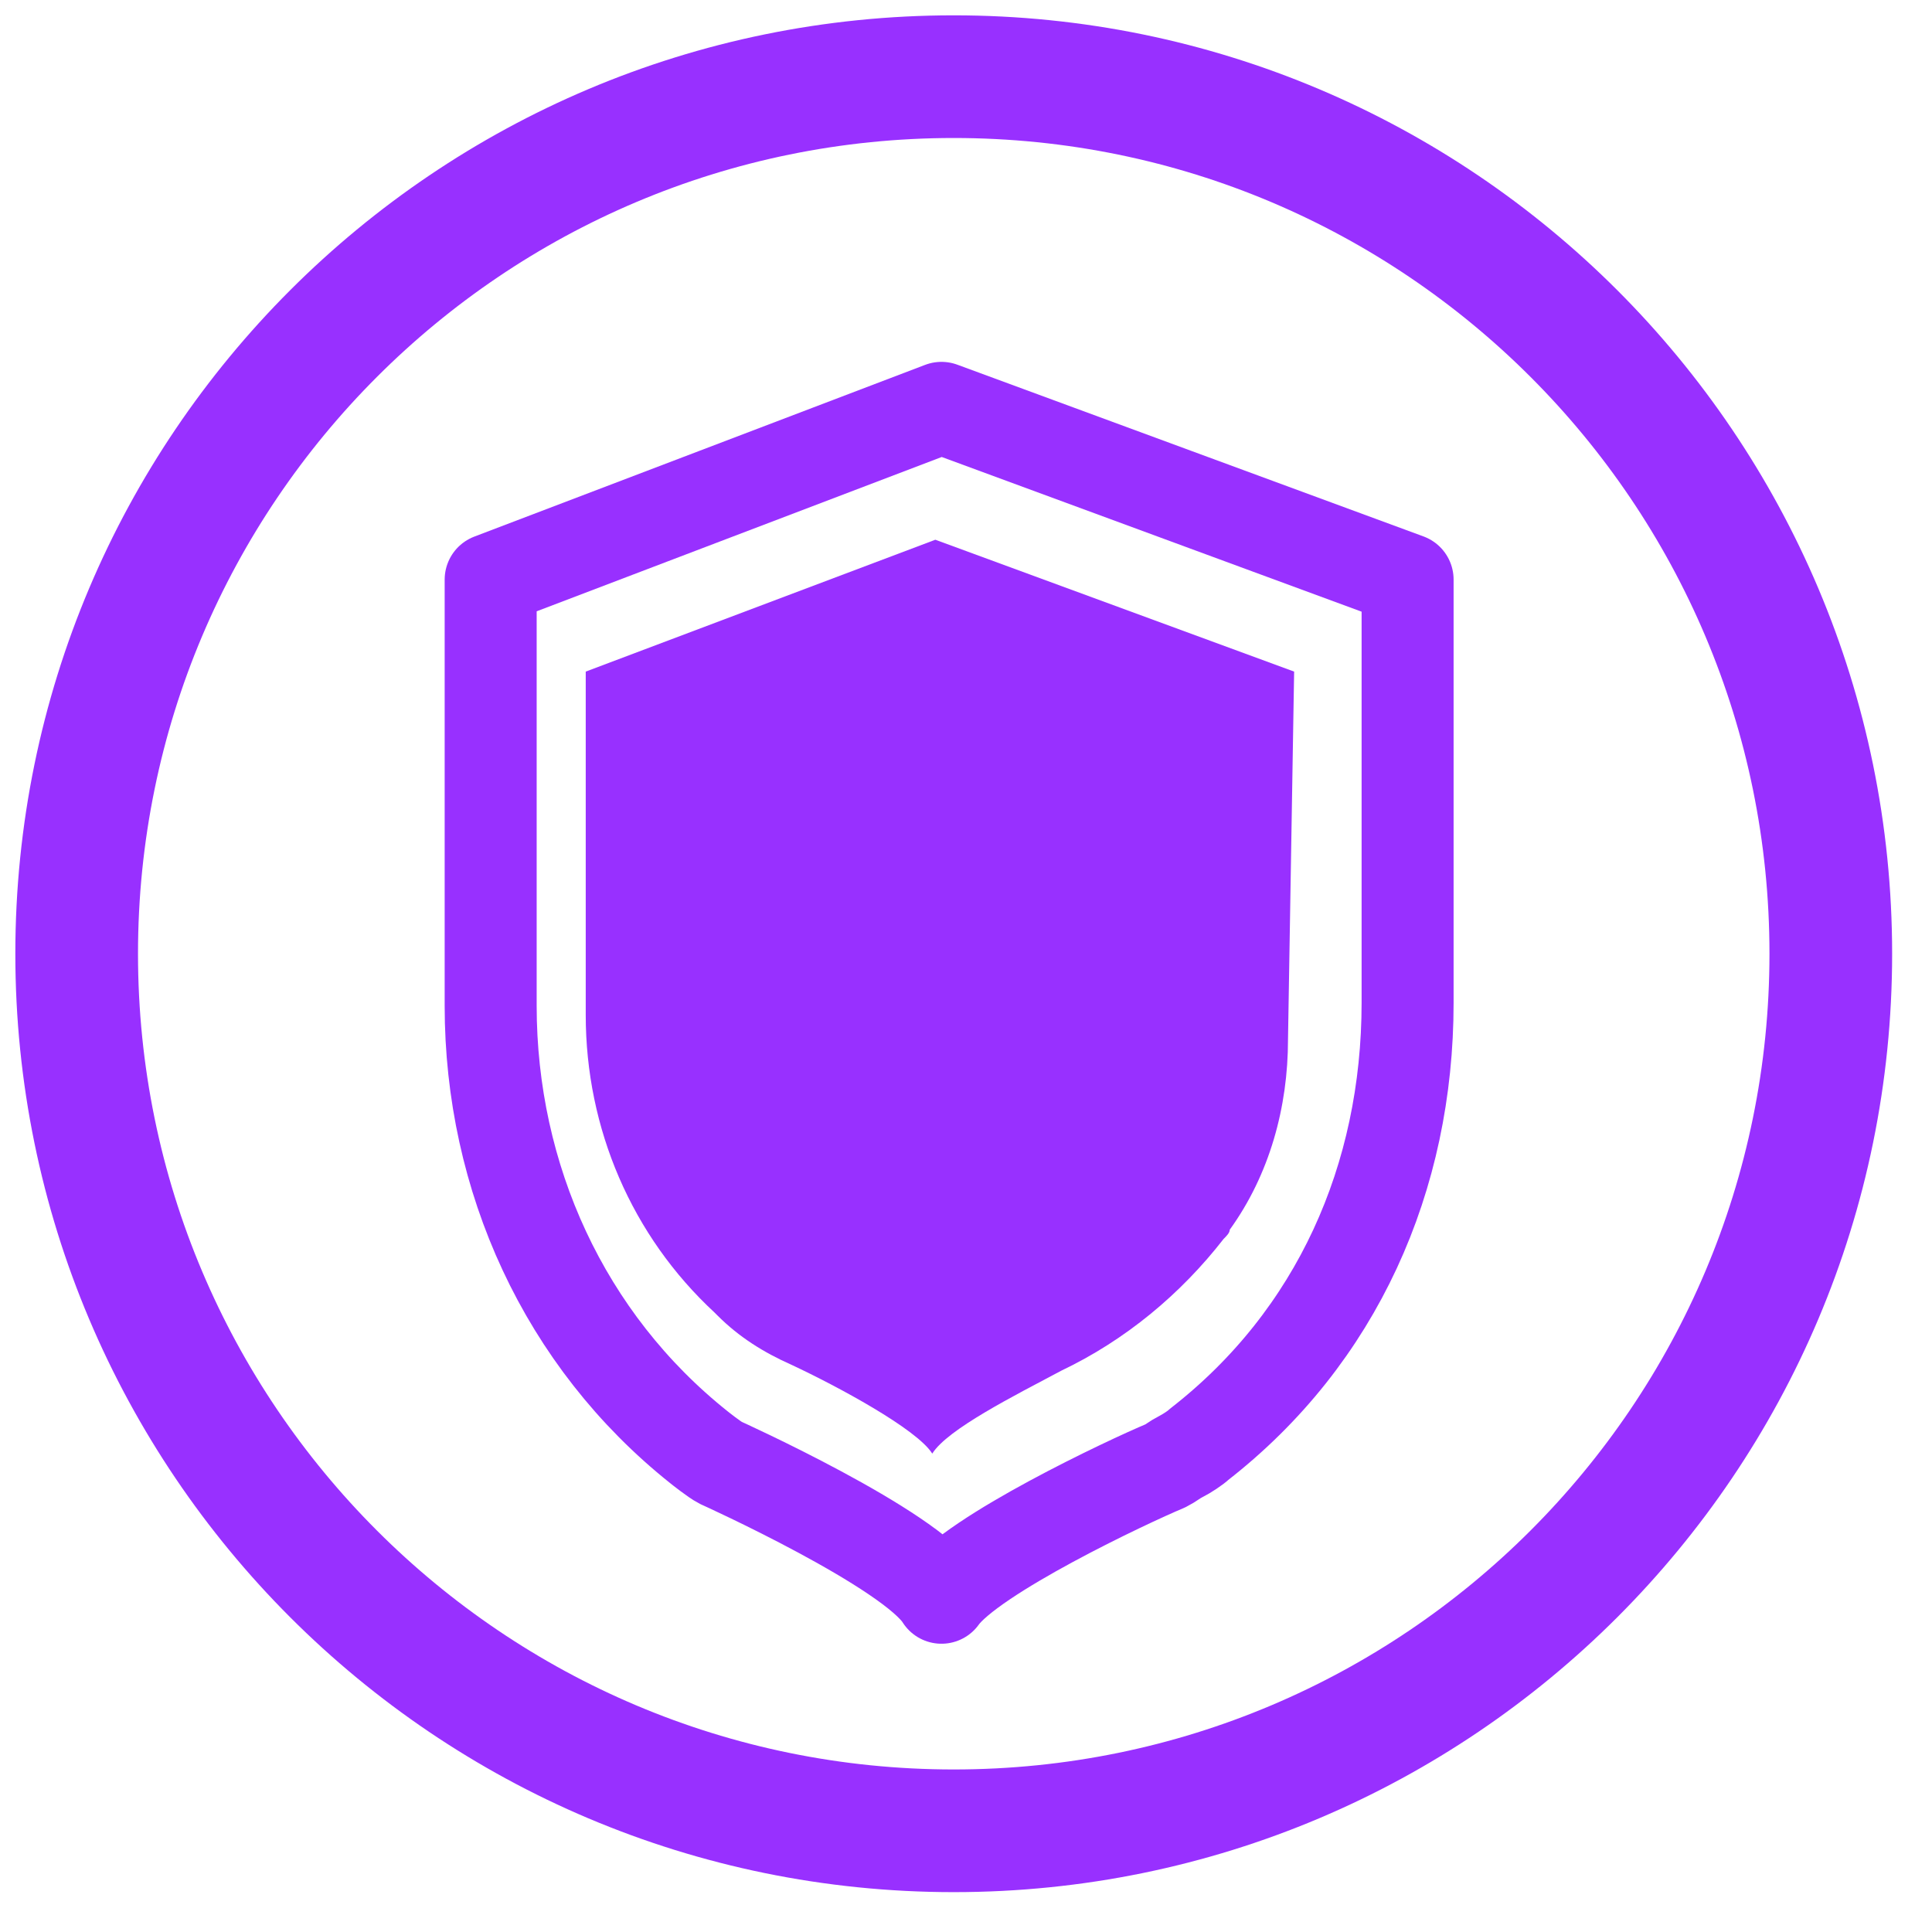 <svg width="63" height="63" viewBox="0 0 63 63" fill="none" xmlns="http://www.w3.org/2000/svg">
<path d="M42.2 21.9L30.5 17.6L19.1 21.9V33.1C19.1 36.8 20.6 40.3 23.3 42.8L23.4 42.9C24.1 43.6 24.9 44.1 25.8 44.5C27.3 45.2 29.9 46.6 30.4 47.4C30.9 46.6 33.1 45.5 34.6 44.7C36.7 43.7 38.5 42.2 39.9 40.4C40 40.3 40.1 40.2 40.1 40.1C41.4 38.3 42 36.1 42 33.9L42.2 21.9Z" fill="#9830ff"/>
<path d="M30.7 13.3L16 18.9V32.8C16 38.4 18.4 43.7 22.8 47.2C22.8 47.2 23.3 47.6 23.5 47.7C23.5 47.7 29.7 50.5 30.7 52.1C31.7 50.7 36.8 48.3 38 47.8C38.2 47.7 38.3 47.6 38.5 47.5C38.7 47.4 39 47.2 39.1 47.1C43.6 43.6 45.9 38.4 45.9 32.7V18.9L30.7 13.3Z" stroke="#9830ff" stroke-width="3" stroke-miterlimit="10" stroke-linecap="round" stroke-linejoin="round"/>
<path d="M31.1 59.7C46.895 59.7 59.7 46.895 59.7 31.1C59.7 15.305 46.895 2.5 31.1 2.5C15.305 2.5 2.5 15.305 2.5 31.1C2.5 46.895 15.305 59.7 31.1 59.7Z" stroke="#9830ff" stroke-width="4" stroke-miterlimit="10" stroke-linecap="round" stroke-linejoin="round"/>
</svg>
